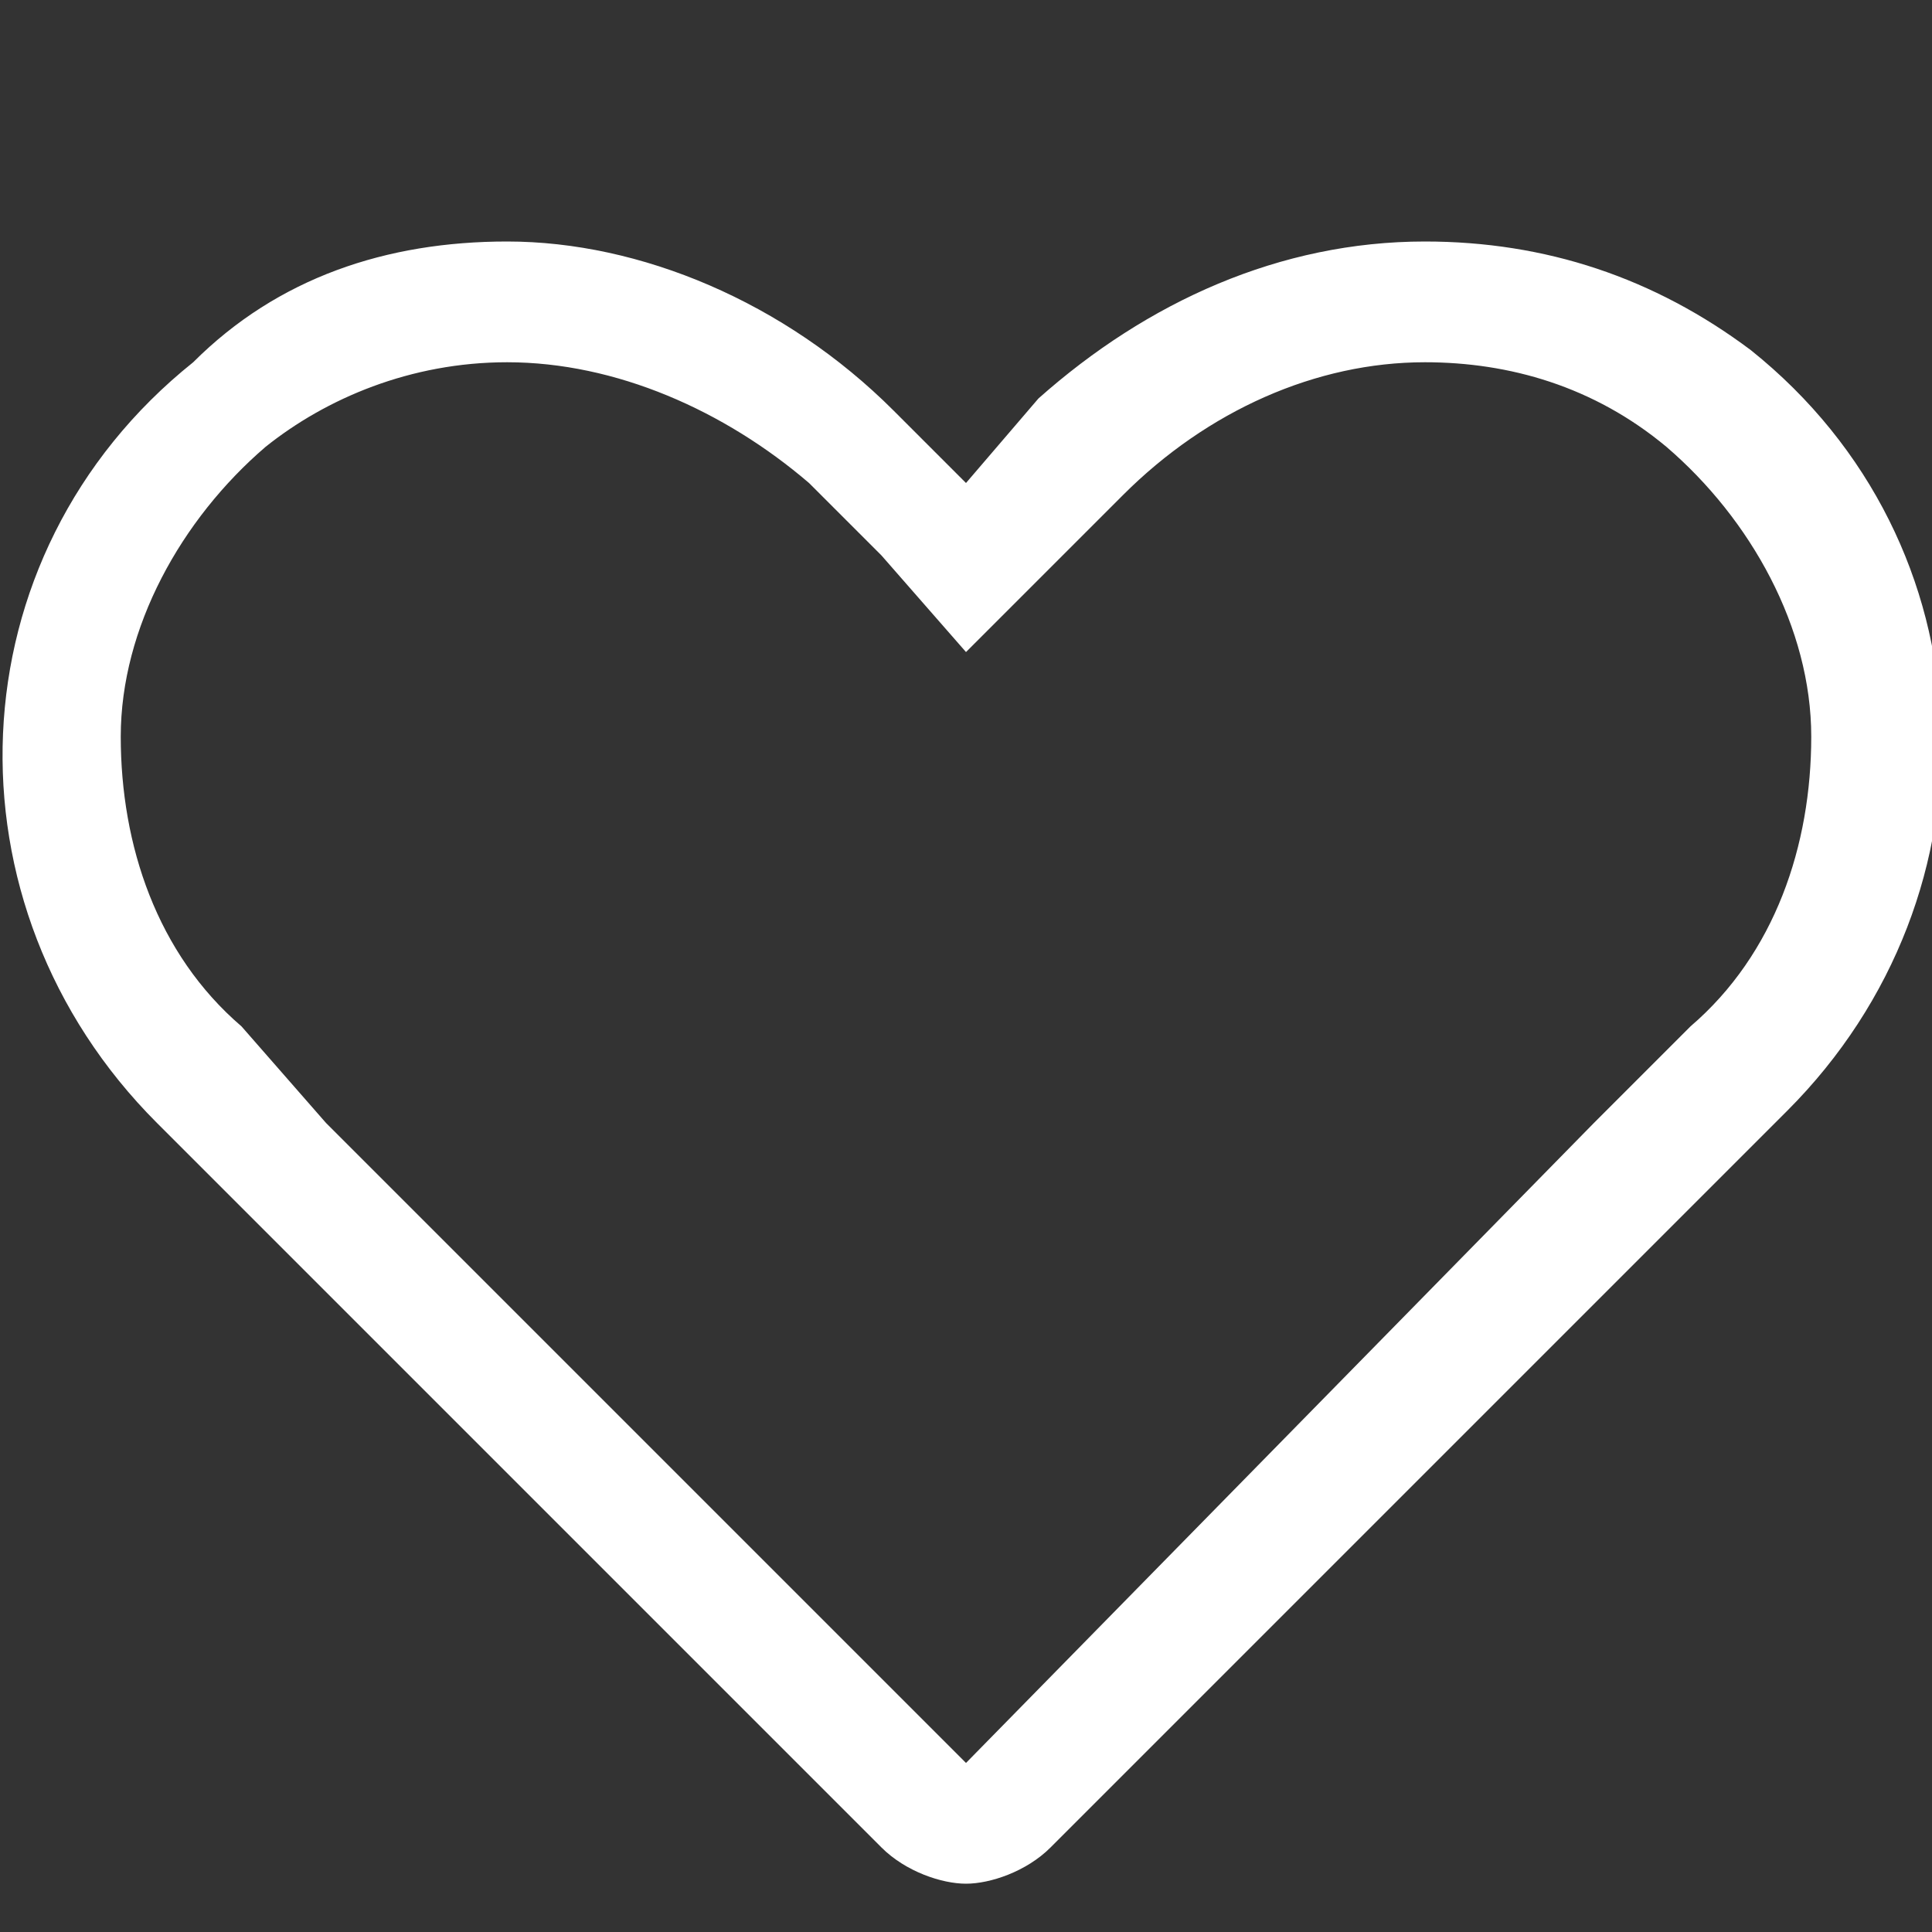 <?xml version="1.0" encoding="utf-8"?>
<!-- Generator: Adobe Illustrator 22.0.1, SVG Export Plug-In . SVG Version: 6.00 Build 0)  -->
<svg version="1.1" xmlns="http://www.w3.org/2000/svg" xmlns:xlink="http://www.w3.org/1999/xlink" x="0px" y="0px"
	 viewBox="0 0 16 16" style="enable-background:new 0 0 16 16;" xml:space="preserve">
<rect x="0" y="0" width="16" height="16" fill="#333333" stroke="none"/>
<style type="text/css">
	.st0{fill:#FFFFFF;}
	.st1{fill:none;stroke:#FFFFFF;stroke-linecap:round;stroke-miterlimit:10;}
	.st2{fill:none;stroke:#FFFFFF;stroke-miterlimit:10;}
	.st3{fill:none;stroke:#FFFFFF;stroke-linecap:square;stroke-linejoin:round;stroke-miterlimit:10;}
	.st4{fill:none;stroke:#FFFFFF;stroke-linecap:round;stroke-linejoin:round;stroke-miterlimit:10;}
	.st5{display:none;}
	.st6{display:inline;}
	.st7{display:inline;fill:none;stroke:#000000;stroke-width:2;stroke-linecap:round;stroke-miterlimit:10;}
	.st8{display:inline;fill:#FFFFFF;}
	.st9{display:inline;fill:none;stroke:#000000;stroke-width:2;stroke-miterlimit:10;}
</style>
<g id="line">
	<g>
		<path class="st0" d="M11.8,3c0.7,0,1.4,0.2,2,0.7C14.5,4.3,15,5.2,15,6.1C15,7,14.7,7.9,14,8.5l-0.8,0.8L8,14.6L2.7,9.3L2,8.5
			C1.3,7.9,1,7,1,6.1c0-0.9,0.5-1.8,1.2-2.4C2.7,3.3,3.4,3,4.2,3c0.9,0,1.8,0.4,2.5,1l0.6,0.6L8,5.4l0.7-0.7l0.6-0.6
			C10,3.4,10.9,3,11.8,3 M11.8,2c-1.2,0-2.3,0.5-3.2,1.3L8,4L7.4,3.4C6.5,2.5,5.3,2,4.2,2C3.2,2,2.3,2.3,1.6,3
			c-2,1.6-2.1,4.5-0.3,6.3L2,10l5.3,5.3c0.2,0.2,0.5,0.3,0.7,0.3s0.5-0.1,0.7-0.3L14,10l0.8-0.8c1.8-1.8,1.7-4.7-0.3-6.3
			C13.7,2.3,12.8,2,11.8,2L11.8,2z"/>
	</g>
</g>
<g id="filled" class="st5">
</g>
<g id="old" class="st5">
</g>
</svg>
